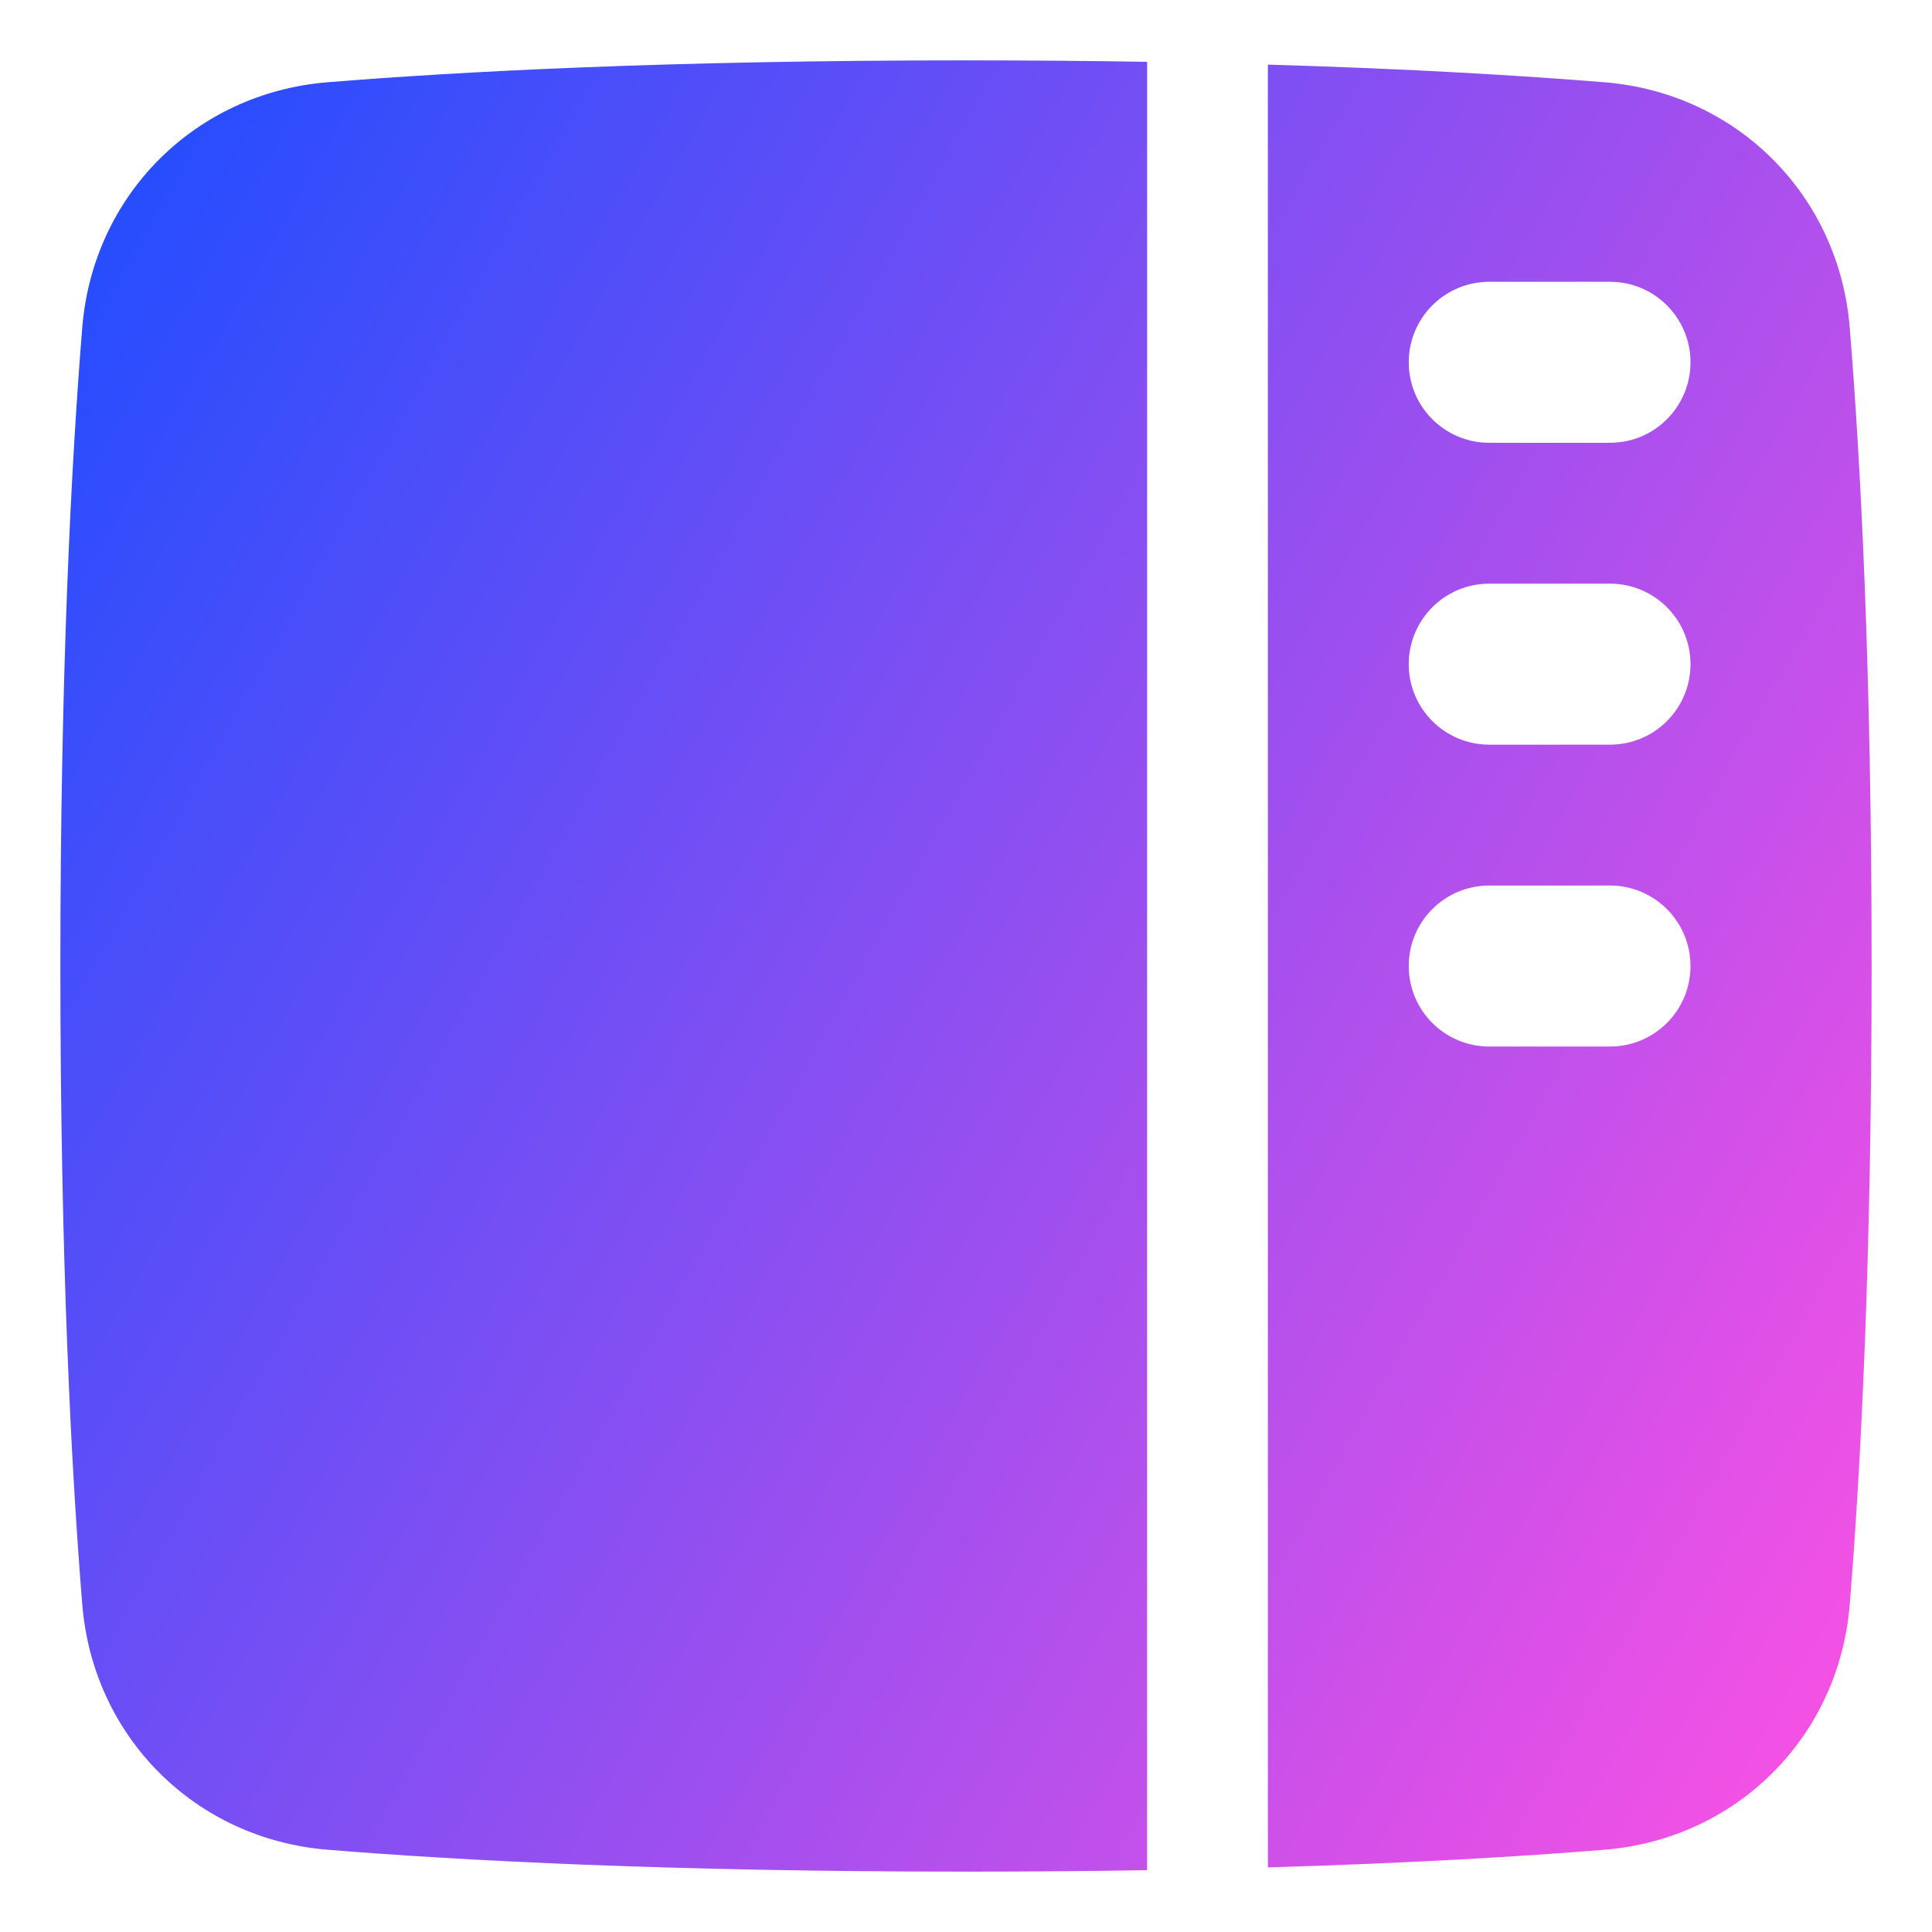 <svg xmlns="http://www.w3.org/2000/svg" fill="none" viewBox="0 0 48 48" id="Layout-Right-Sidebar--Streamline-Plump-Gradient">
  <desc>
    Layout Right Sidebar Streamline Icon: https://streamlinehq.com
  </desc>
  <g id="layout-right-sidebar">
    <path id="Union" fill="url(#paint0_linear_7979_684)" fill-rule="evenodd" d="M28.5 1.536C27.102 1.513 25.603 1.5 24 1.5c-7.401 0-12.593.278-15.864.544-3.288.267-5.825 2.804-6.092 6.092C1.778 11.407 1.5 16.599 1.5 24c0 7.401.278 12.593.544 15.864.267 3.288 2.804 5.825 6.092 6.092 3.272.266 8.463.544 15.864.544 1.603 0 3.102-.013 4.5-.036V1.536Zm3 44.86V1.605c3.572.105 6.337.275 8.364.439 3.288.267 5.825 2.804 6.092 6.092.266 3.272.544 8.463.544 15.864 0 7.402-.278 12.593-.544 15.864-.267 3.288-2.804 5.825-6.092 6.092-2.028.165-4.793.334-8.364.439ZM42 9.001c0-1.105-.895-2-2-2h-3c-1.105 0-2 .895-2 2 0 1.105.895 2 2 2h3c1.105 0 2-.895 2-2Zm-2 5.5c1.105 0 2 .895 2 2 0 1.105-.895 2-2 2h-3c-1.105 0-2-.895-2-2 0-1.105.895-2 2-2h3Zm2 9.5c0-1.105-.895-2-2-2h-3c-1.105 0-2 .895-2 2 0 1.105.895 2 2 2h3c1.105 0 2-.895 2-2Z" clip-rule="evenodd"></path>
  </g>
  <defs>
    <linearGradient id="paint0_linear_7979_684" x1="46.348" x2="-6.942" y1="46.509" y2="16.532" gradientUnits="userSpaceOnUse">
      <stop stop-color="#ff51e3"></stop>
      <stop offset="1" stop-color="#1b4dff"></stop>
    </linearGradient>
  </defs>
</svg>